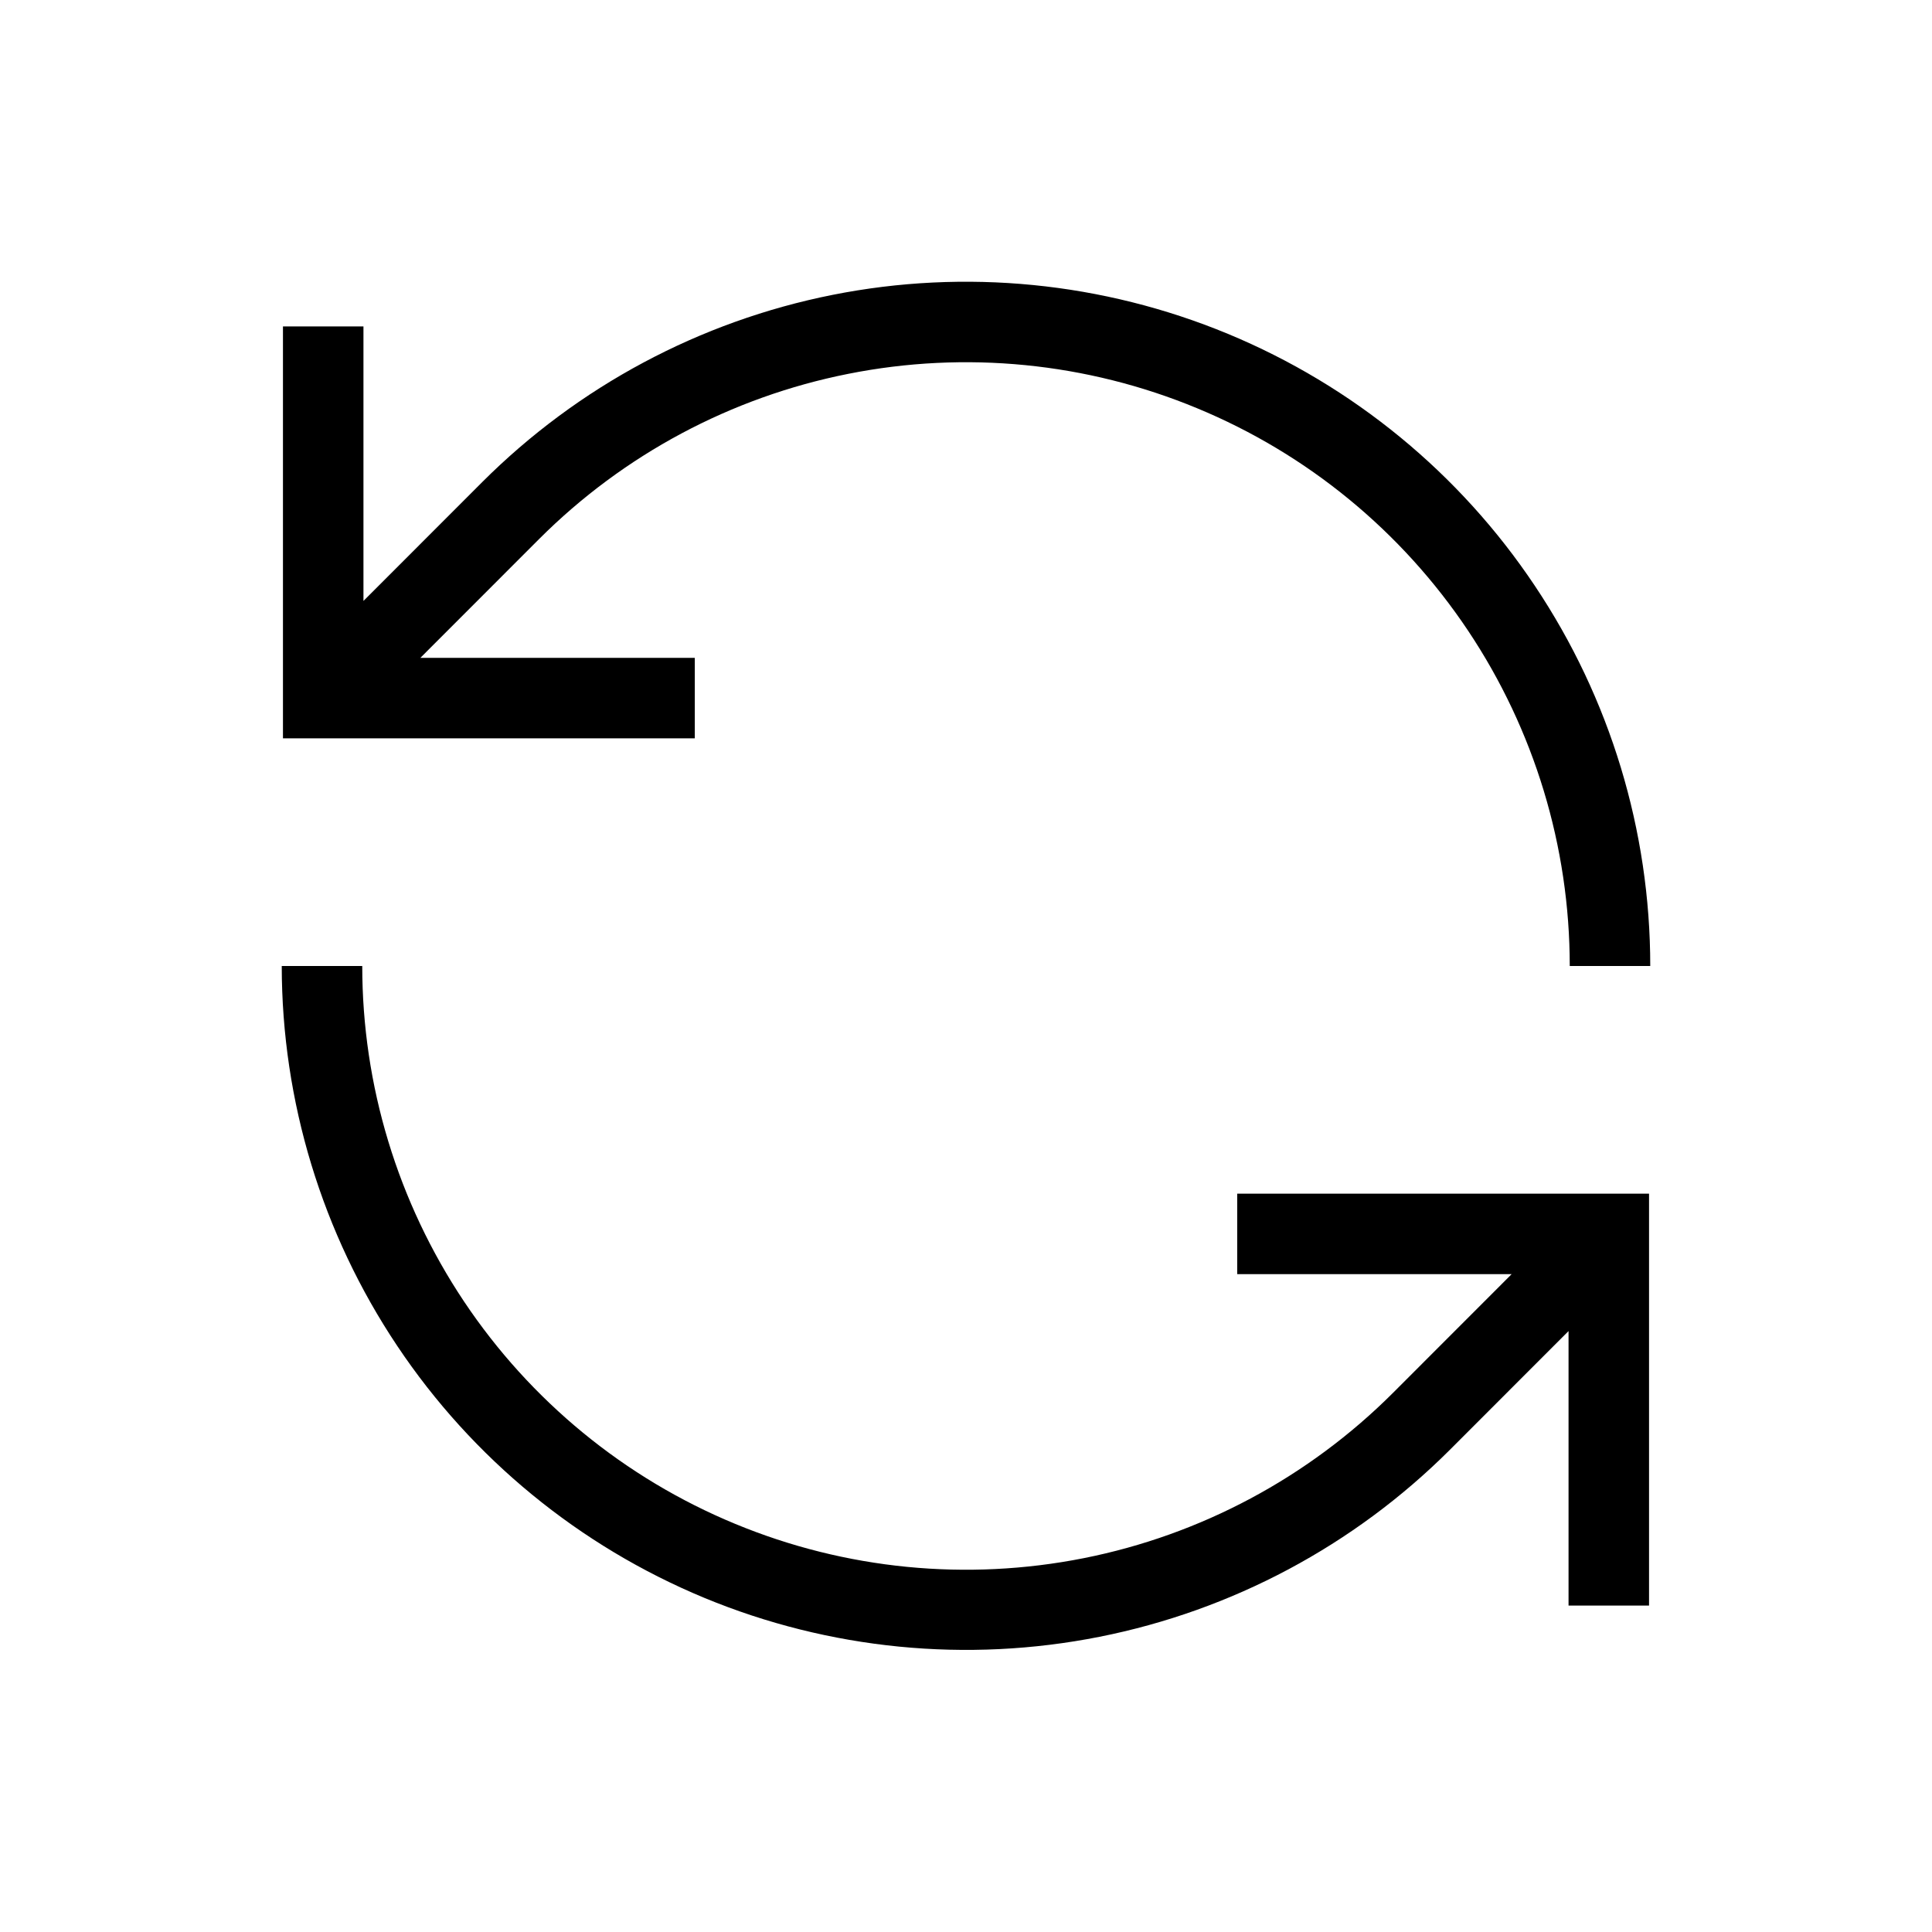 <svg width="24" height="24" viewBox="0 0 24 24" fill="none" xmlns="http://www.w3.org/2000/svg">
<path d="M8.631 8.172H5.222L6.697 6.696C7.746 5.647 9.082 4.933 10.537 4.644C11.992 4.354 13.5 4.503 14.87 5.071C16.241 5.638 17.412 6.6 18.236 7.833C19.06 9.067 19.5 10.517 19.5 12H20.5C20.5 10.319 20.002 8.676 19.067 7.278C18.134 5.88 16.806 4.791 15.253 4.147C13.7 3.504 11.991 3.335 10.342 3.663C8.693 3.991 7.179 4.801 5.99 5.989L4.515 7.465V4.055H3.515V9.172H8.631V8.172ZM15.369 15.828H18.778L17.303 17.304C16.254 18.352 14.918 19.067 13.463 19.356C12.008 19.645 10.5 19.497 9.13 18.929C7.759 18.362 6.588 17.4 5.764 16.167C4.94 14.933 4.5 13.483 4.5 12H3.5C3.501 13.681 4.001 15.323 4.935 16.72C5.869 18.117 7.196 19.205 8.749 19.849C10.301 20.492 12.01 20.66 13.658 20.333C15.306 20.006 16.821 19.198 18.01 18.011L19.485 16.535V19.945H20.485V14.828H15.369V15.828Z" fill="black"/>
</svg>
